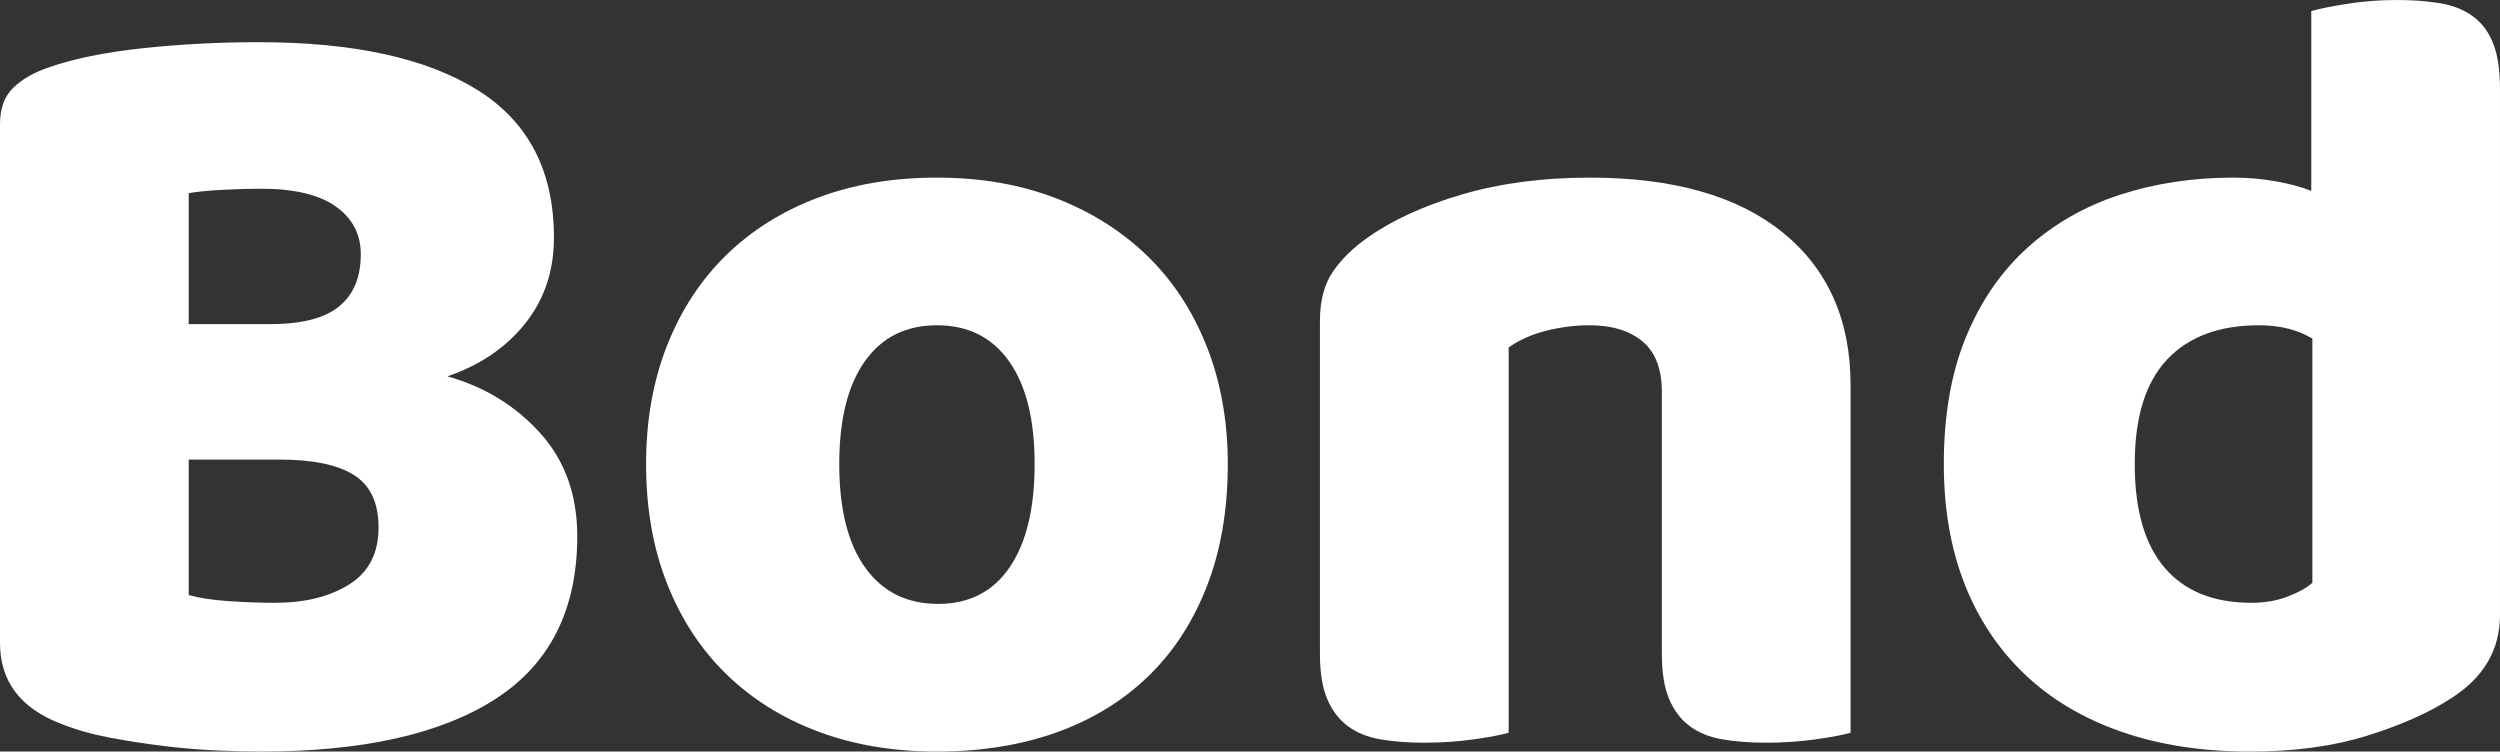 <?xml version="1.0" encoding="utf-8"?>
<!-- Generator: Adobe Illustrator 16.0.0, SVG Export Plug-In . SVG Version: 6.00 Build 0)  -->
<!DOCTYPE svg PUBLIC "-//W3C//DTD SVG 1.1//EN" "http://www.w3.org/Graphics/SVG/1.1/DTD/svg11.dtd">
<svg version="1.1" id="Layer_1" xmlns="http://www.w3.org/2000/svg" xmlns:xlink="http://www.w3.org/1999/xlink" x="0px" y="0px"
	 width="157.64px" height="47.39px" viewBox="0 0 157.64 47.39" enable-background="new 0 0 157.64 47.39" xml:space="preserve">
<rect x="0" y="0" width="157.64" height="47.39" fill="#333333" stroke="none"/>
<g>
	<path fill="#FFFFFF" d="M16.45,47.39c-0.794,0-1.727-0.024-2.8-0.07c-1.074-0.047-2.182-0.14-3.325-0.28
		C9.181,46.9,8.05,46.725,6.93,46.515s-2.147-0.501-3.08-0.875C1.283,44.661,0,42.958,0,40.53V7.84c0-0.98,0.268-1.738,0.805-2.275
		C1.341,5.029,2.076,4.597,3.01,4.27c1.586-0.56,3.57-0.968,5.95-1.225c2.38-0.256,4.83-0.385,7.35-0.385
		c5.973,0,10.57,1.004,13.79,3.01c3.22,2.007,4.83,5.11,4.83,9.31c0,2.1-0.607,3.909-1.82,5.425c-1.214,1.517-2.847,2.625-4.9,3.325
		c2.333,0.654,4.281,1.844,5.845,3.57c1.563,1.727,2.345,3.897,2.345,6.51c0,4.62-1.715,8.039-5.145,10.255
		C27.825,46.281,22.89,47.39,16.45,47.39z M11.9,20.44h5.11c2.006,0,3.465-0.373,4.375-1.12c0.91-0.746,1.365-1.843,1.365-3.29
		c0-1.26-0.525-2.263-1.575-3.01c-1.05-0.746-2.625-1.12-4.725-1.12c-0.7,0-1.505,0.024-2.415,0.07
		c-0.91,0.047-1.622,0.117-2.135,0.21V20.44z M11.9,37.52c0.653,0.187,1.493,0.315,2.52,0.385c1.026,0.07,2.006,0.105,2.94,0.105
		c1.866,0,3.418-0.385,4.655-1.155c1.236-0.77,1.855-1.971,1.855-3.605c0-1.54-0.514-2.636-1.54-3.29
		c-1.027-0.653-2.59-0.98-4.69-0.98H11.9V37.52z"/>
	<path fill="#FFFFFF" d="M77.42,29.26c0,2.894-0.444,5.472-1.33,7.735c-0.887,2.264-2.135,4.166-3.745,5.705
		c-1.61,1.541-3.535,2.707-5.775,3.5s-4.737,1.19-7.49,1.19c-2.754,0-5.25-0.42-7.49-1.261c-2.24-0.84-4.165-2.041-5.775-3.604
		c-1.61-1.563-2.859-3.465-3.745-5.705c-0.887-2.24-1.33-4.76-1.33-7.56c0-2.753,0.443-5.25,1.33-7.49
		c0.886-2.24,2.135-4.141,3.745-5.705c1.61-1.563,3.535-2.765,5.775-3.605c2.24-0.84,4.736-1.26,7.49-1.26
		c2.753,0,5.25,0.432,7.49,1.295c2.24,0.864,4.165,2.077,5.775,3.64c1.61,1.564,2.858,3.465,3.745,5.705
		C76.976,24.08,77.42,26.554,77.42,29.26z M52.92,29.26c0,2.847,0.548,5.029,1.645,6.545c1.096,1.517,2.625,2.275,4.585,2.275
		s3.465-0.77,4.515-2.31c1.05-1.54,1.575-3.71,1.575-6.51c0-2.8-0.537-4.958-1.61-6.475c-1.074-1.516-2.59-2.275-4.55-2.275
		c-1.96,0-3.477,0.759-4.55,2.275C53.456,24.302,52.92,26.46,52.92,29.26z"/>
	<path fill="#FFFFFF" d="M104.79,24.71c0-1.446-0.409-2.508-1.225-3.185c-0.817-0.676-1.925-1.015-3.325-1.015
		c-0.934,0-1.855,0.117-2.765,0.35c-0.91,0.234-1.692,0.584-2.345,1.05V46.2c-0.467,0.141-1.202,0.28-2.205,0.42
		c-1.004,0.141-2.042,0.211-3.115,0.211c-1.027,0-1.949-0.07-2.765-0.211c-0.817-0.14-1.505-0.42-2.065-0.84
		s-0.992-0.99-1.295-1.715c-0.304-0.723-0.455-1.668-0.455-2.835v-21c0-1.26,0.268-2.286,0.805-3.08
		c0.536-0.793,1.271-1.516,2.205-2.17c1.586-1.12,3.581-2.03,5.985-2.73c2.403-0.7,5.075-1.05,8.015-1.05
		c5.273,0,9.333,1.155,12.18,3.465c2.846,2.31,4.27,5.519,4.27,9.625V46.2c-0.467,0.141-1.202,0.28-2.205,0.42
		c-1.004,0.141-2.042,0.211-3.115,0.211c-1.027,0-1.949-0.07-2.765-0.211c-0.817-0.14-1.505-0.42-2.065-0.84
		c-0.56-0.42-0.992-0.99-1.295-1.715c-0.304-0.723-0.455-1.668-0.455-2.835V24.71z"/>
	<path fill="#FFFFFF" d="M122.569,29.26c0-3.08,0.466-5.751,1.4-8.015c0.933-2.263,2.228-4.141,3.885-5.635
		c1.656-1.493,3.593-2.601,5.81-3.325c2.216-0.723,4.608-1.085,7.175-1.085c0.933,0,1.843,0.082,2.73,0.245
		c0.886,0.164,1.61,0.362,2.17,0.595V0.7c0.466-0.14,1.213-0.291,2.24-0.455C149.005,0.082,150.055,0,151.129,0
		c1.026,0,1.948,0.07,2.765,0.21c0.816,0.14,1.505,0.42,2.065,0.84c0.56,0.42,0.98,0.992,1.26,1.715
		c0.28,0.724,0.42,1.669,0.42,2.835v33.18c0,2.194-1.027,3.944-3.08,5.25c-1.354,0.887-3.104,1.67-5.25,2.346
		c-2.147,0.676-4.62,1.015-7.42,1.015c-3.034,0-5.752-0.42-8.155-1.261c-2.404-0.84-4.434-2.053-6.09-3.639
		c-1.657-1.586-2.917-3.489-3.78-5.706C123,34.569,122.569,32.06,122.569,29.26z M142.449,20.51c-2.52,0-4.457,0.724-5.81,2.17
		c-1.354,1.447-2.03,3.64-2.03,6.58c0,2.894,0.63,5.075,1.89,6.545c1.26,1.47,3.08,2.205,5.46,2.205c0.84,0,1.598-0.128,2.275-0.385
		c0.676-0.256,1.201-0.548,1.575-0.875v-15.4C144.875,20.79,143.755,20.51,142.449,20.51z"/>
</g>
</svg>
